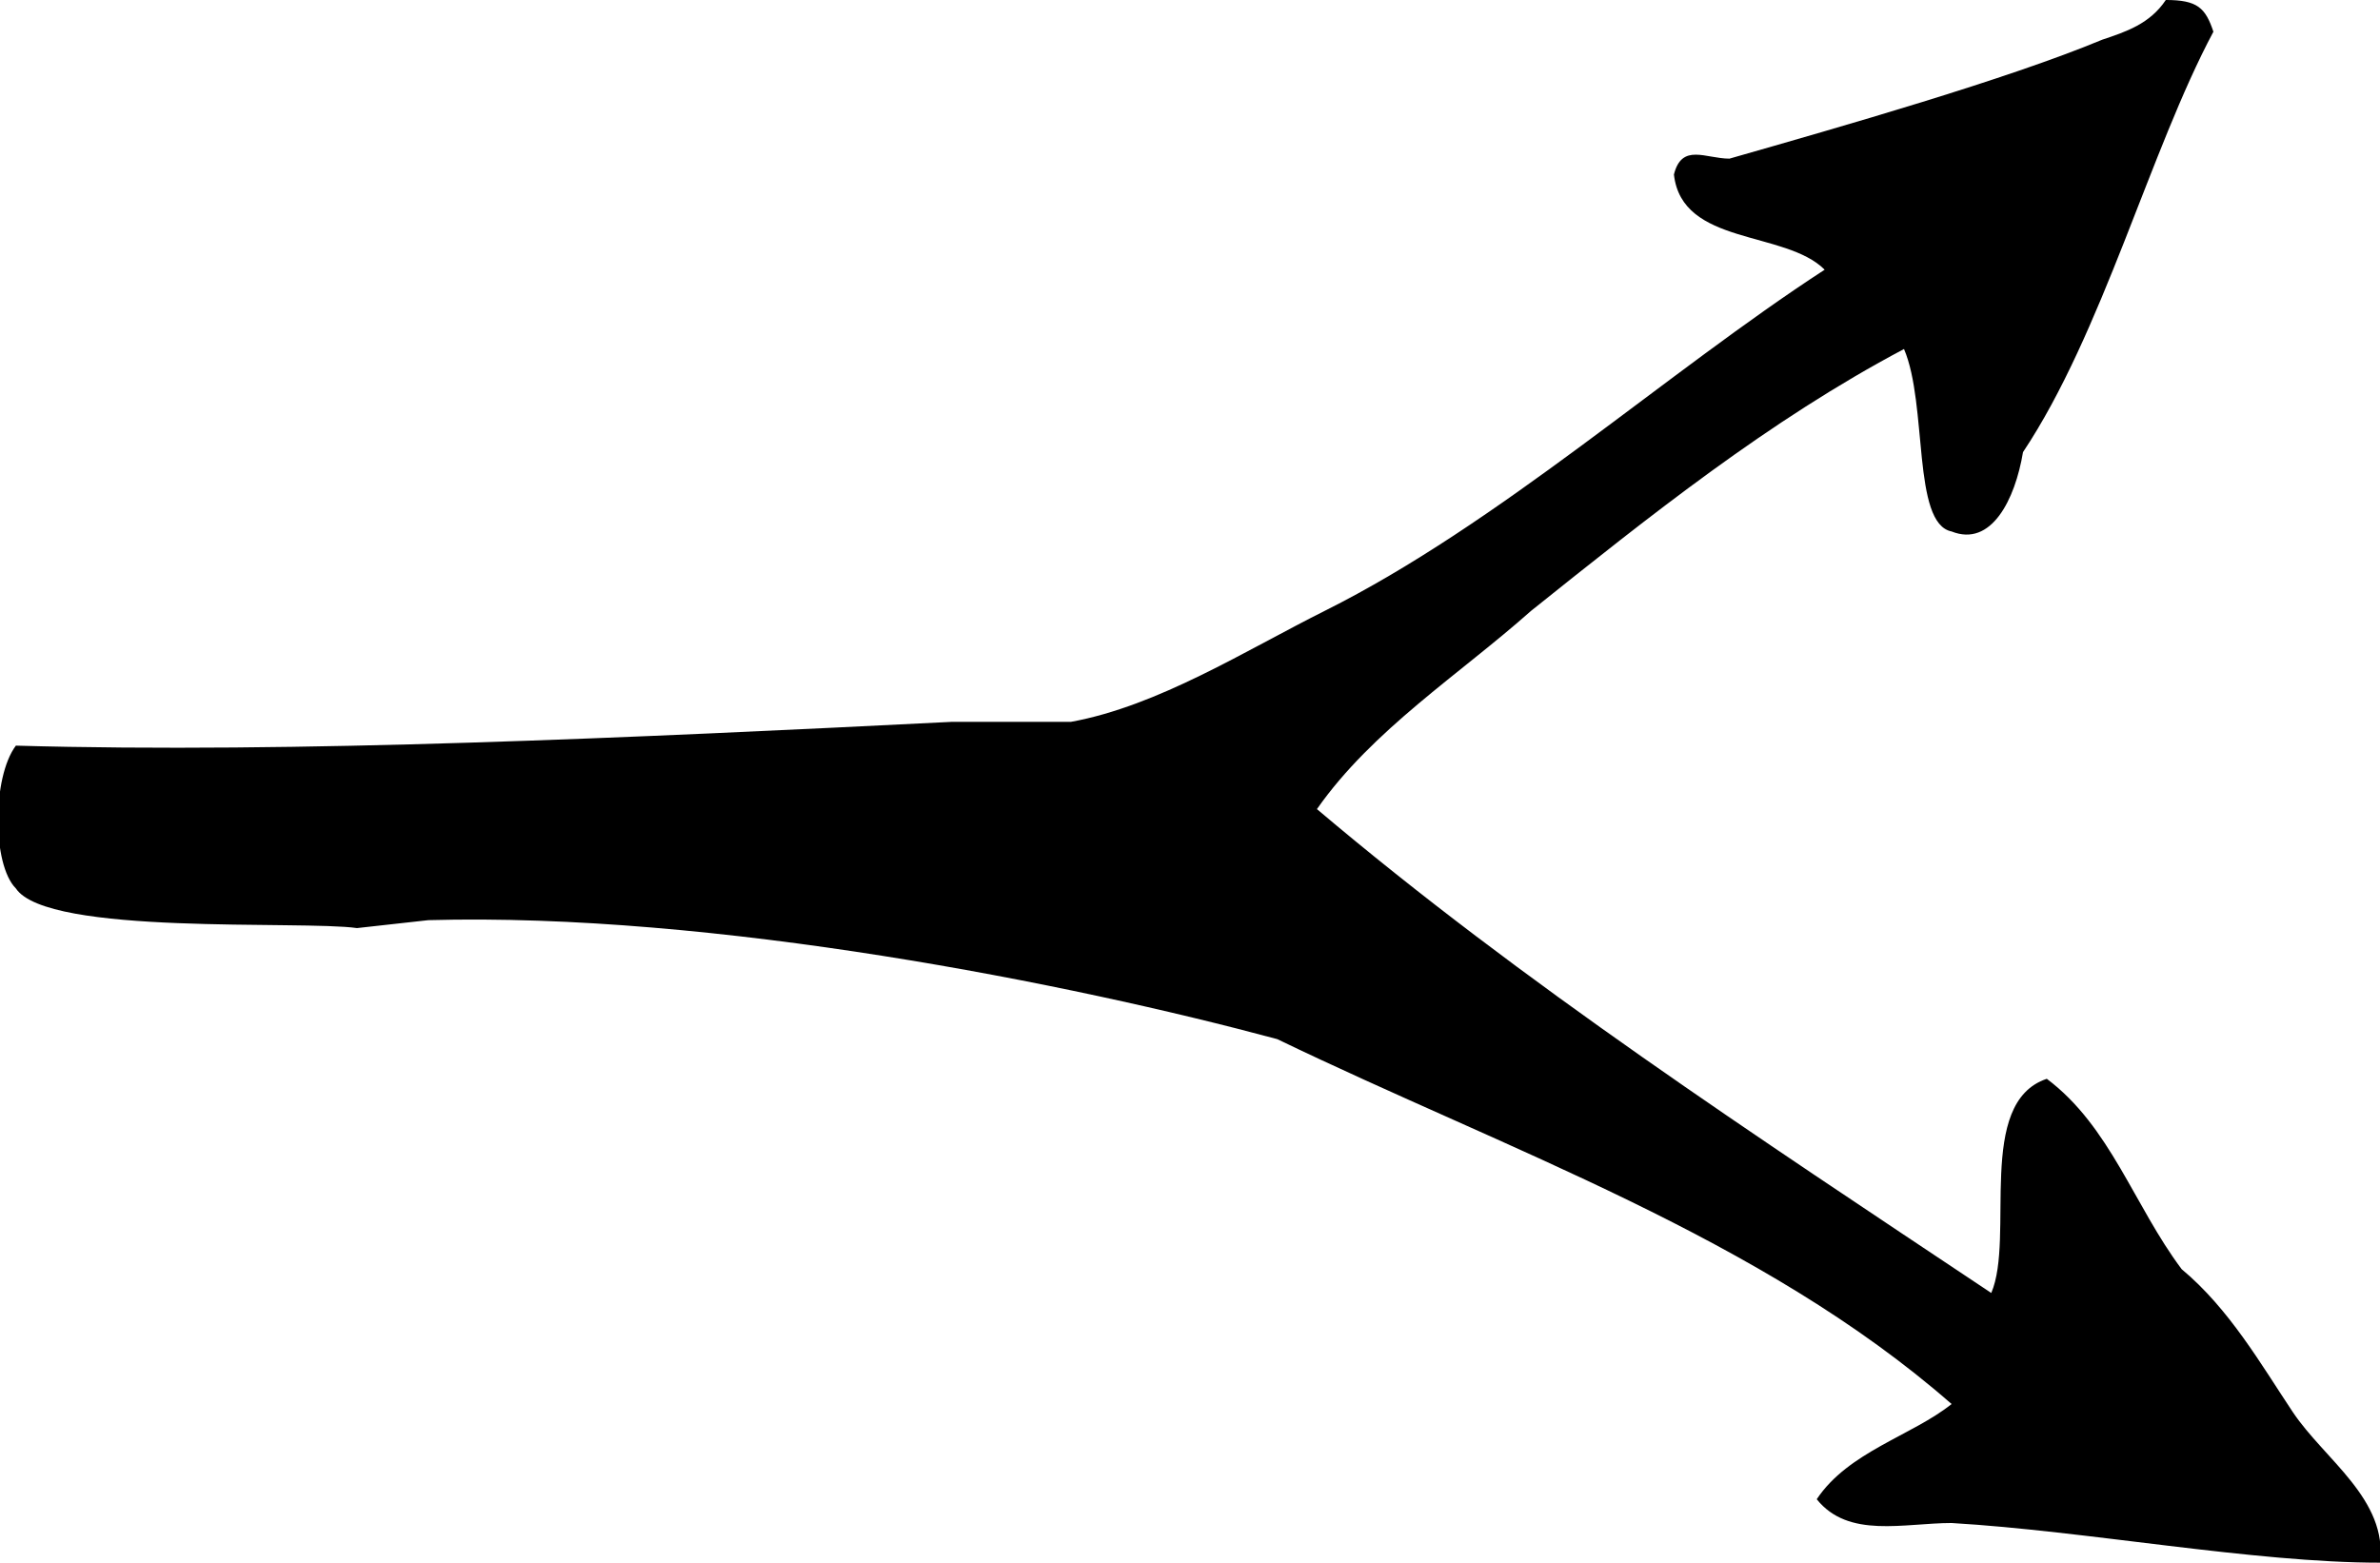 <svg version="1" id="图层_1" xmlns="http://www.w3.org/2000/svg" viewBox="0 0 300 197"><path class="st0" d="M279 4c-8 15-14 38-24 53-1 6-4 12-9 10-5-1-3-16-6-23-17 9-32 21-47 33-9 8-20 15-27 25 26 22 55 41 85 61 3-7-2-24 7-27 8 6 11 16 17 24 6 5 10 12 14 18s12 11 11 19c-16 0-37-4-54-5-6 0-13 2-17-3 4-6 12-8 17-12-24-21-56-32-85-46-26-7-71-16-107-15l-9 1c-7-1-39 1-43-5-3-3-3-14 0-18 35 1 78-1 118-3h15c11-2 22-9 32-14 22-11 43-30 63-43-5-5-18-3-19-12 1-4 4-2 7-2 14-4 35-10 47-15 3-1 6-2 8-5 4 0 5 1 6 4z"/></svg>